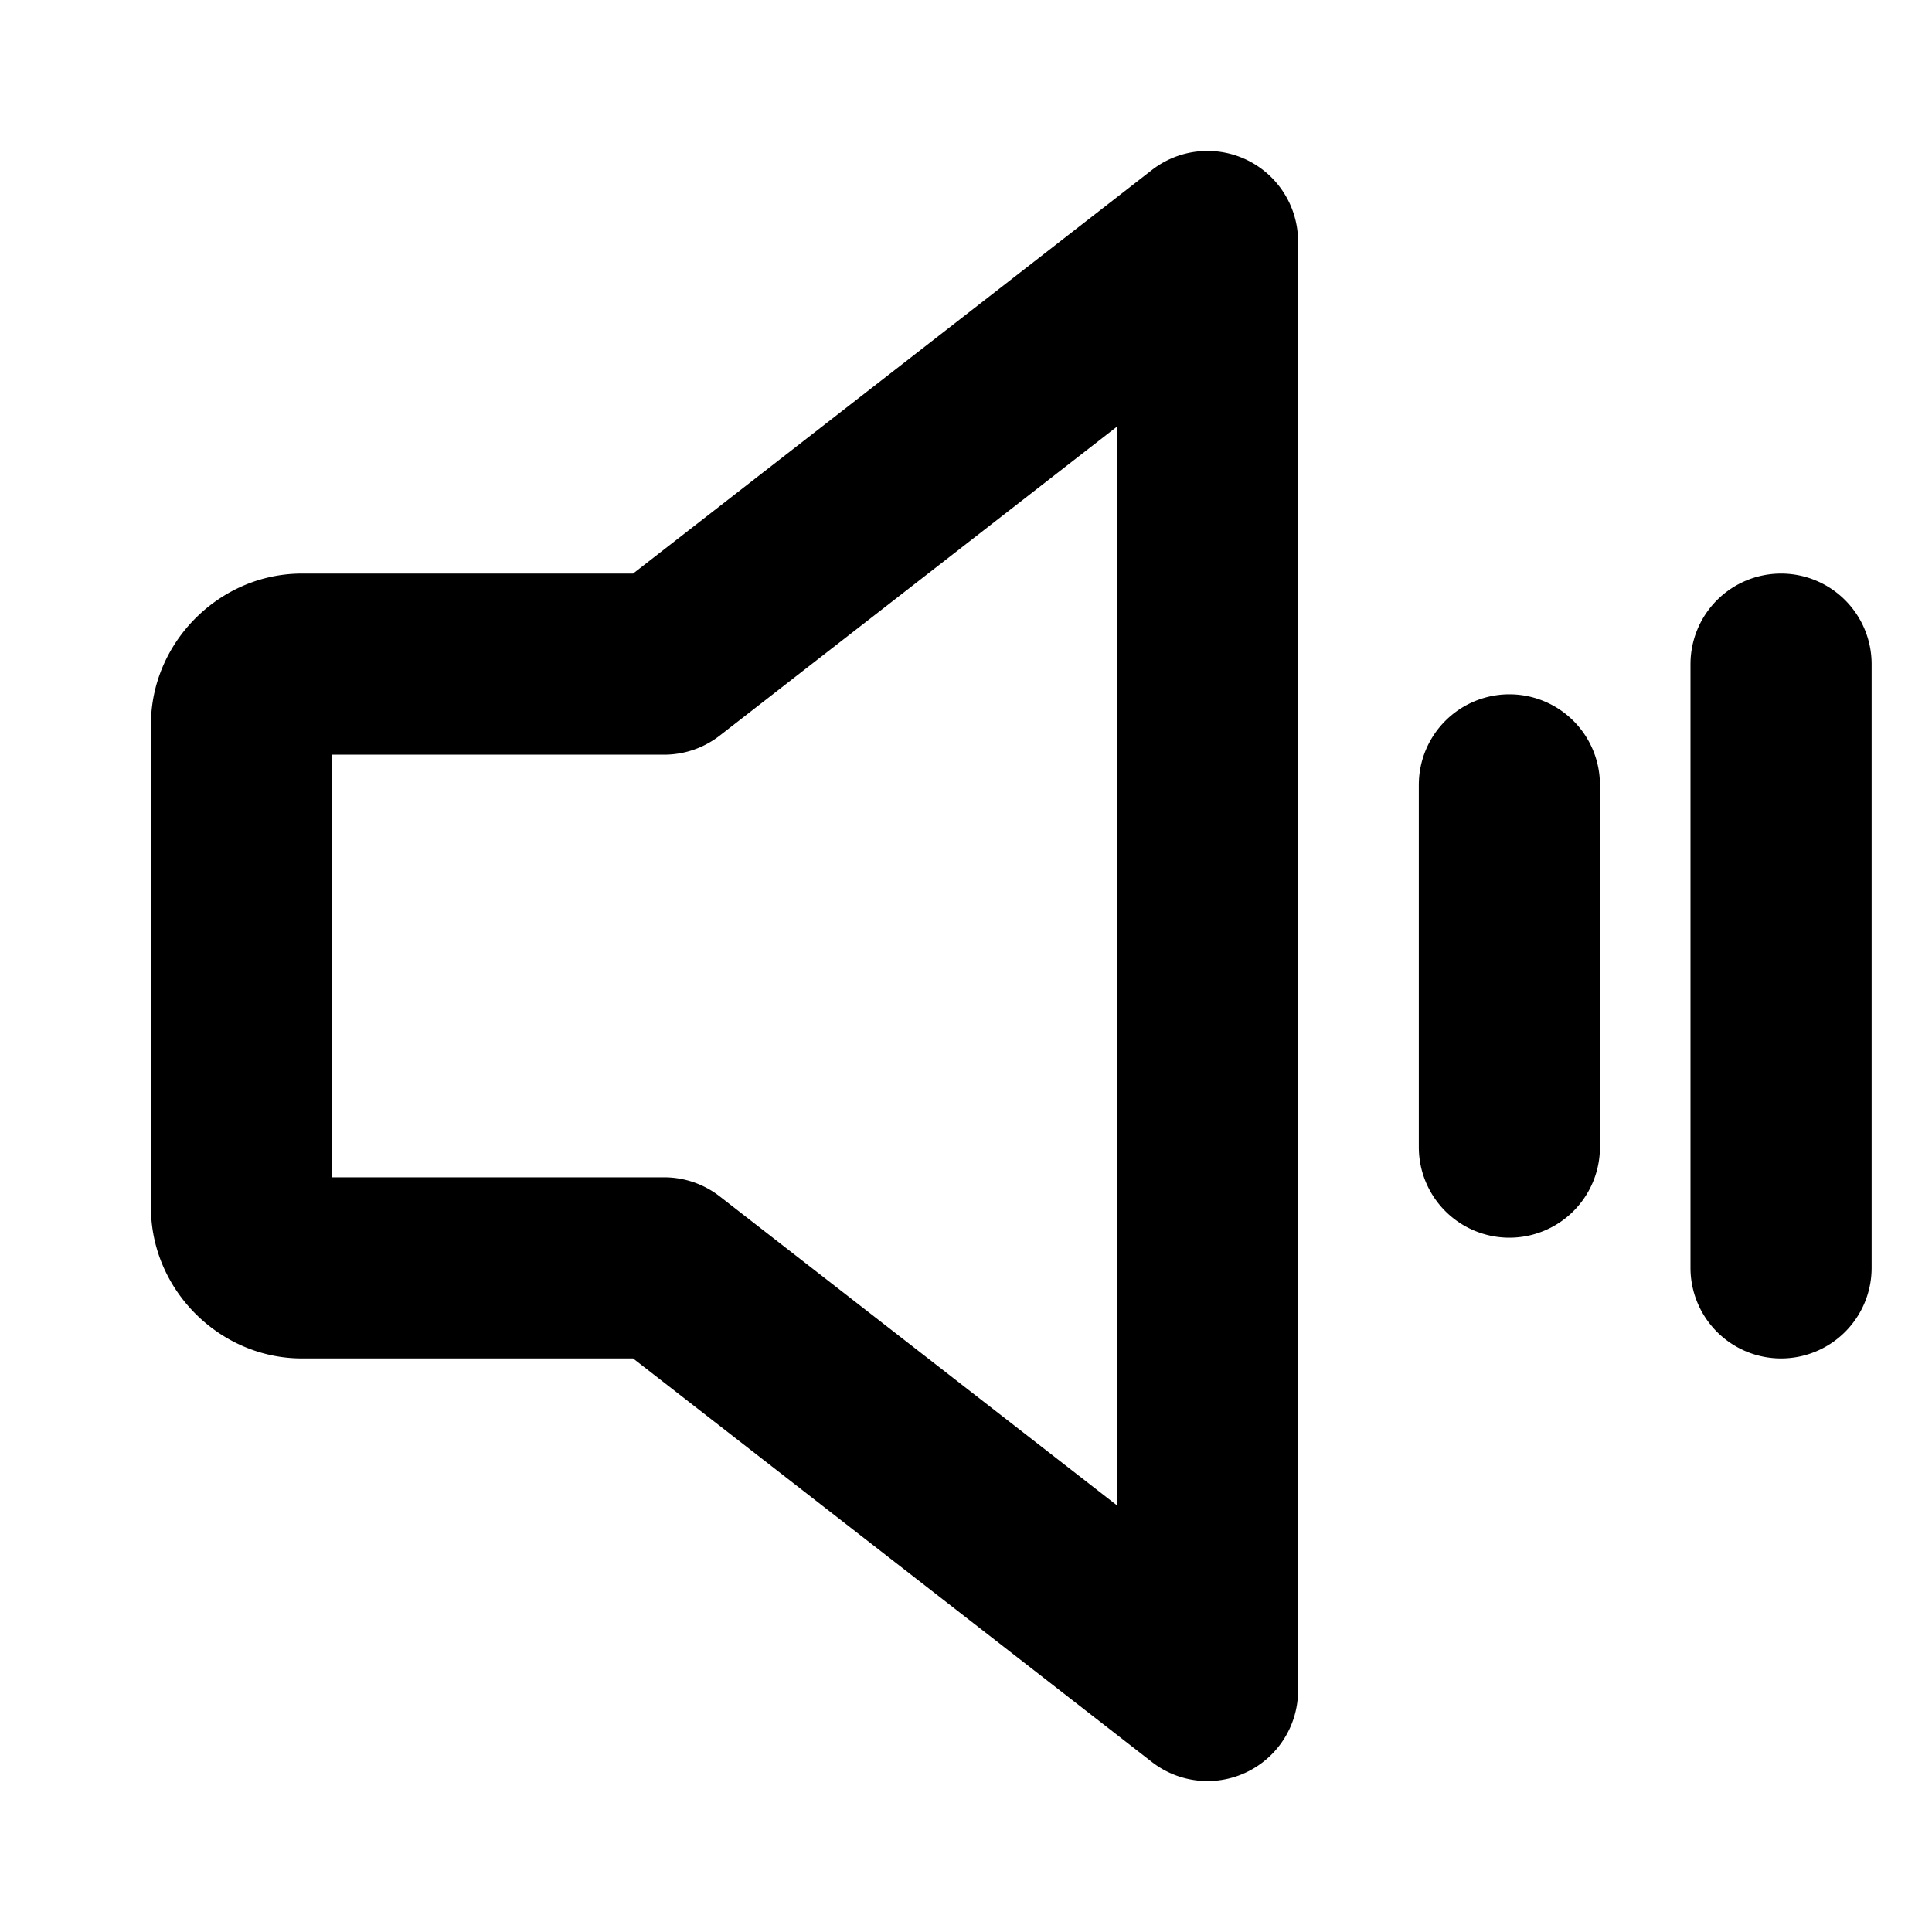 <svg xmlns="http://www.w3.org/2000/svg" viewBox="0 0 256 256"><path d="M160.994 20.043a12 12 0 0 0-8.361 2.484L83.883 76H40c-10.904 0-20 9.096-20 20v64c0 10.904 9.096 20 20 20h43.883l68.75 53.473A12.001 12.001 0 0 0 172 224V32a12 12 0 0 0-11.006-11.957zM148 56.535v142.93l-52.633-40.938A12 12 0 0 0 88 156H44v-56h44a12 12 0 0 0 7.367-2.527zM236 76a12 12 0 0 0-12 12v80a12 12 0 0 0 12 12 12 12 0 0 0 12-12V88a12 12 0 0 0-12-12zm-36 16a12 12 0 0 0-12 12v48a12 12 0 0 0 12 12 12 12 0 0 0 12-12v-48a12 12 0 0 0-12-12z"/></svg>
